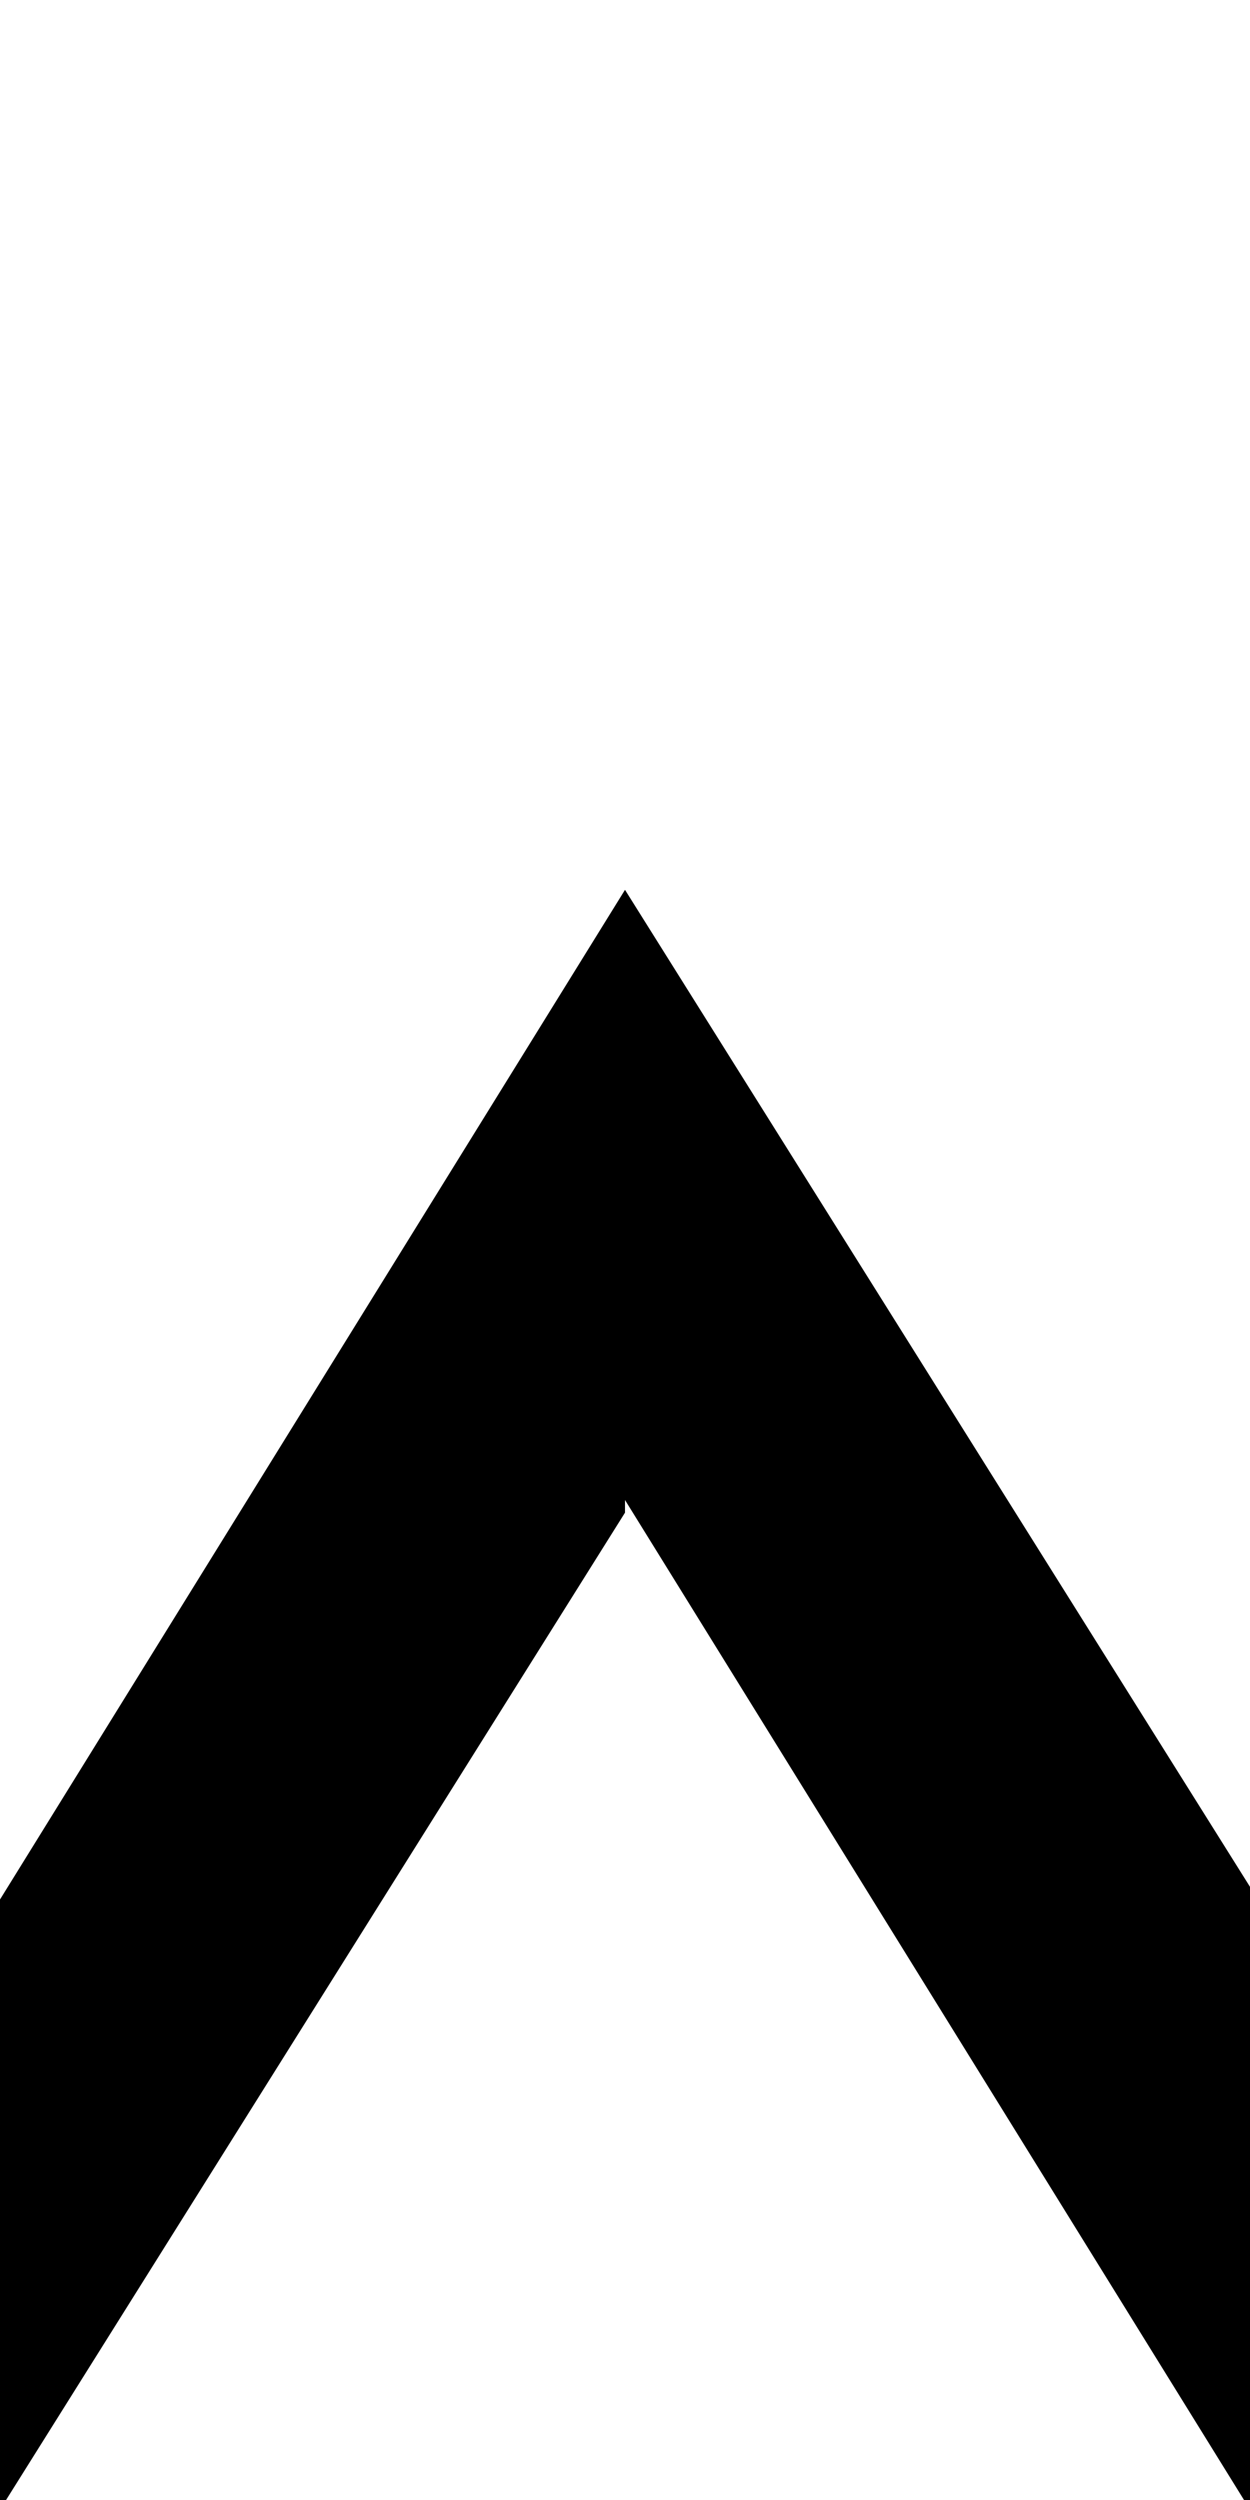 <?xml version="1.0" encoding="UTF-8" standalone="no"?>
<!DOCTYPE svg PUBLIC "-//W3C//DTD SVG 1.1//EN" "http://www.w3.org/Graphics/SVG/1.1/DTD/svg11.dtd">
<svg version="1.1" xmlns="http://www.w3.org/2000/svg" xmlns:xlink="http://www.w3.org/1999/xlink" preserveAspectRatio="xMidYMid meet" viewBox="0 0 150 300" width="150" height="300"><defs><path d="M150 301.16L75 180L75 106.78L150 226.42L150 301.16Z" id="k1bddklNRA"></path><path d="M210.85 174.52L210.85 100.94" id="a1fjccrJie"></path><path d="M75 106.78L0 227.94L0 301.16L75 181.52L75 106.78Z" id="aKCKcgKq6"></path></defs><g><g><g><use xlink:href="#k1bddklNRA" opacity="1" fill="#000000" fill-opacity="1"></use><g><use xlink:href="#k1bddklNRA" opacity="1" fill-opacity="0" stroke="#000000" stroke-width="0" stroke-opacity="1"></use></g></g><g><g><use xlink:href="#a1fjccrJie" opacity="1" fill-opacity="0" stroke="#000000" stroke-width="1" stroke-opacity="1"></use></g></g><g><use xlink:href="#aKCKcgKq6" opacity="1" fill="#000000" fill-opacity="1"></use><g><use xlink:href="#aKCKcgKq6" opacity="1" fill-opacity="0" stroke="#000000" stroke-width="0" stroke-opacity="1"></use></g></g></g></g></svg>